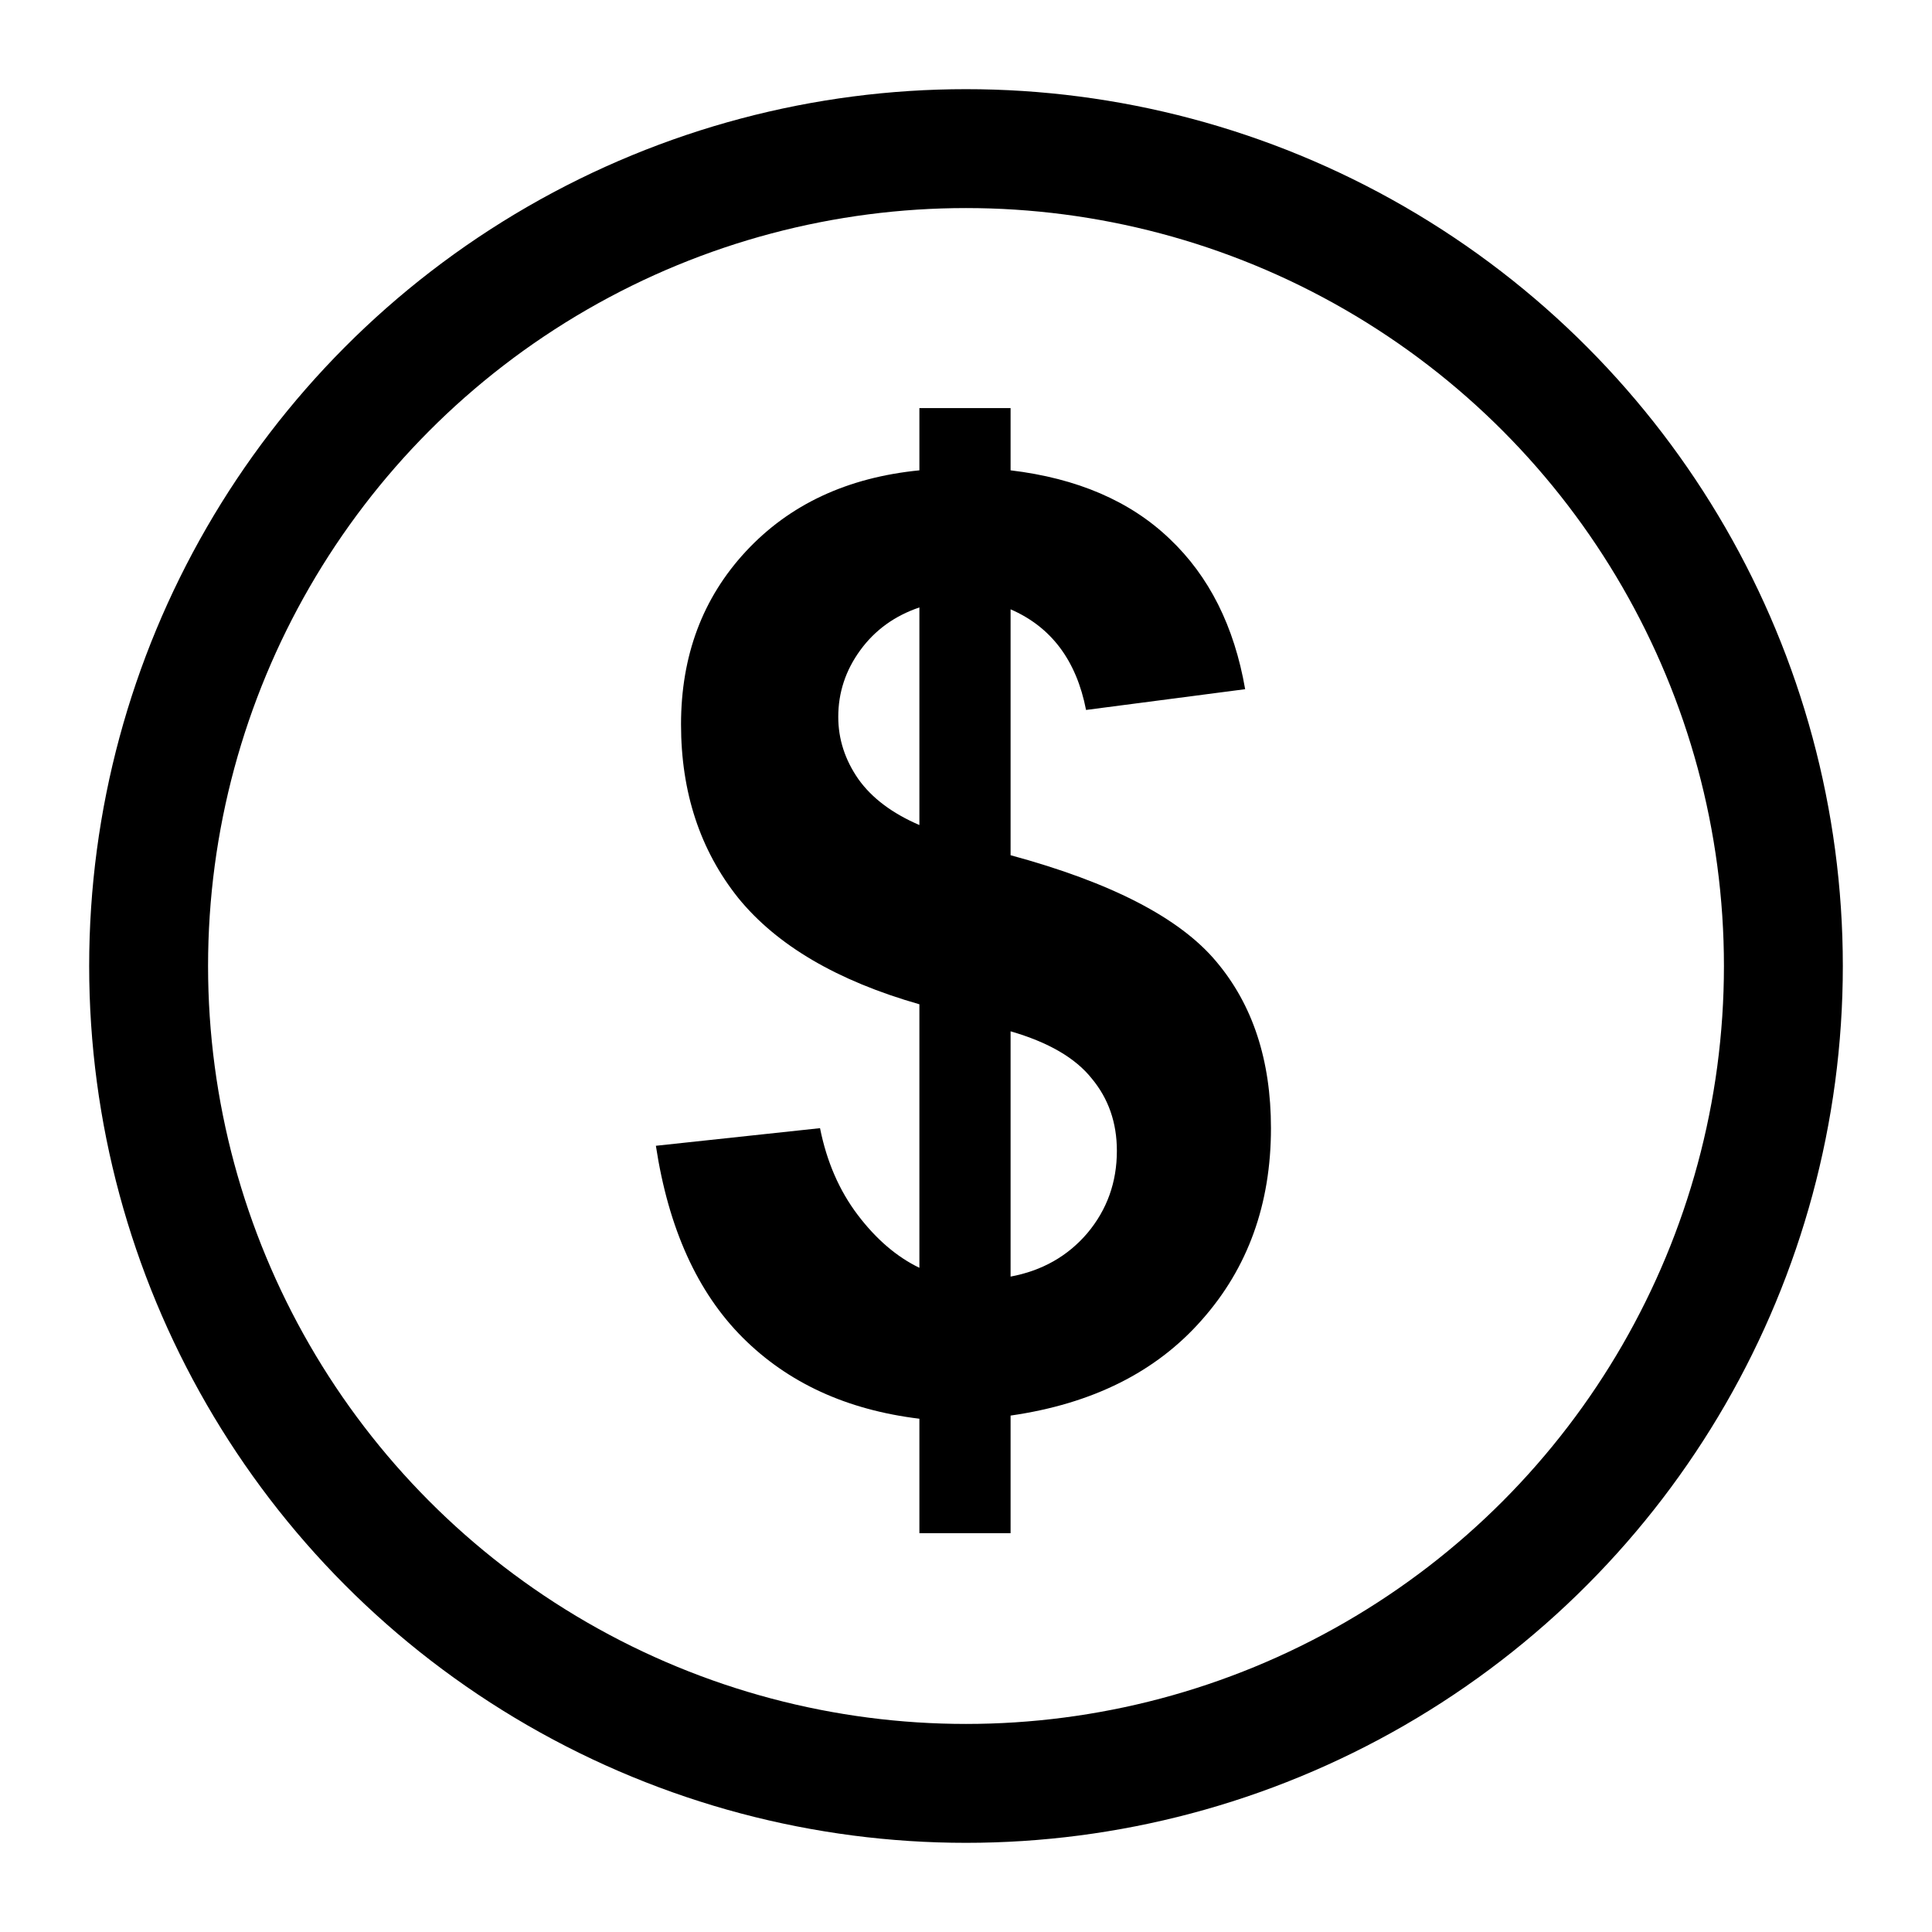 <?xml version="1.0" encoding="UTF-8" standalone="no"?>
<svg
   xmlns:dc="http://purl.org/dc/elements/1.1/"
   xmlns:cc="http://creativecommons.org/ns#"
   xmlns:rdf="http://www.w3.org/1999/02/22-rdf-syntax-ns#"
   xmlns:svg="http://www.w3.org/2000/svg"
   xmlns:sodipodi="http://sodipodi.sourceforge.net/DTD/sodipodi-0.dtd"
   xmlns:inkscape="http://www.inkscape.org/namespaces/inkscape"
   width="130.0px"
   height="130.0px"
   viewBox="0 0 130.0 130.0"
   version="1.1"
   id="SVGRoot"
   sodipodi:docname="price.svg"
   inkscape:version="1.0.2-2 (e86c870879, 2021-01-15)">
  <defs
     id="defs26" />
  <sodipodi:namedview
     id="base"
     pagecolor="#ffffff"
     bordercolor="#666666"
     borderopacity="1.0"
     inkscape:pageopacity="0.0"
     inkscape:pageshadow="2"
     inkscape:zoom="3.959798"
     inkscape:cx="10.124447"
     inkscape:cy="55.910681"
     inkscape:document-units="px"
     inkscape:current-layer="layer1"
     inkscape:document-rotation="0"
     showgrid="true"
     inkscape:window-width="1920"
     inkscape:window-height="1017"
     inkscape:window-x="-8"
     inkscape:window-y="58"
     inkscape:window-maximized="1">
    <inkscape:grid
       type="xygrid"
       id="grid35" />
  </sodipodi:namedview>
  <g
     inkscape:label="Layer 1"
     inkscape:groupmode="layer"
     id="layer1">
    <circle
       style="fill:none;fill-rule:evenodd;stroke:#000000;stroke-opacity:1;stroke-width:8;stroke-miterlimit:4;stroke-dasharray:none"
       id="path44"
       cx="65"
       cy="65"
       r="55" />
    <g
       aria-label="$"
       id="text878">
      <path
         d="M 61.864,85.307 V 67.576 q -8.294,-2.37 -12.188,-7.152 -3.851,-4.824 -3.851,-11.68 0,-6.94 4.359,-11.637 4.401,-4.74 11.68,-5.459 V 27.458 H 68 v 4.189 q 6.729,0.804 10.706,4.613 3.978,3.766 5.078,10.114 L 73.078,47.771 Q 72.105,42.777 68,41 v 16.546 q 10.156,2.751 13.838,7.152 3.682,4.359 3.682,11.214 0,7.66 -4.655,12.907 Q 76.252,94.066 68,95.251 v 7.913 H 61.864 V 95.463 Q 54.543,94.574 49.973,90.004 45.402,85.434 44.133,77.097 l 11.045,-1.185 q 0.677,3.385 2.539,5.84 1.862,2.454 4.147,3.555 z m 0,-44.434 q -2.497,0.846 -3.978,2.878 -1.481,2.031 -1.481,4.486 0,2.243 1.354,4.189 1.354,1.904 4.105,3.089 z M 68,85.899 q 3.174,-0.592 5.163,-2.92 1.989,-2.37 1.989,-5.544 0,-2.835 -1.693,-4.867 Q 71.809,70.495 68,69.395 Z"
         id="path880" />
    </g>
  </g>
</svg>
